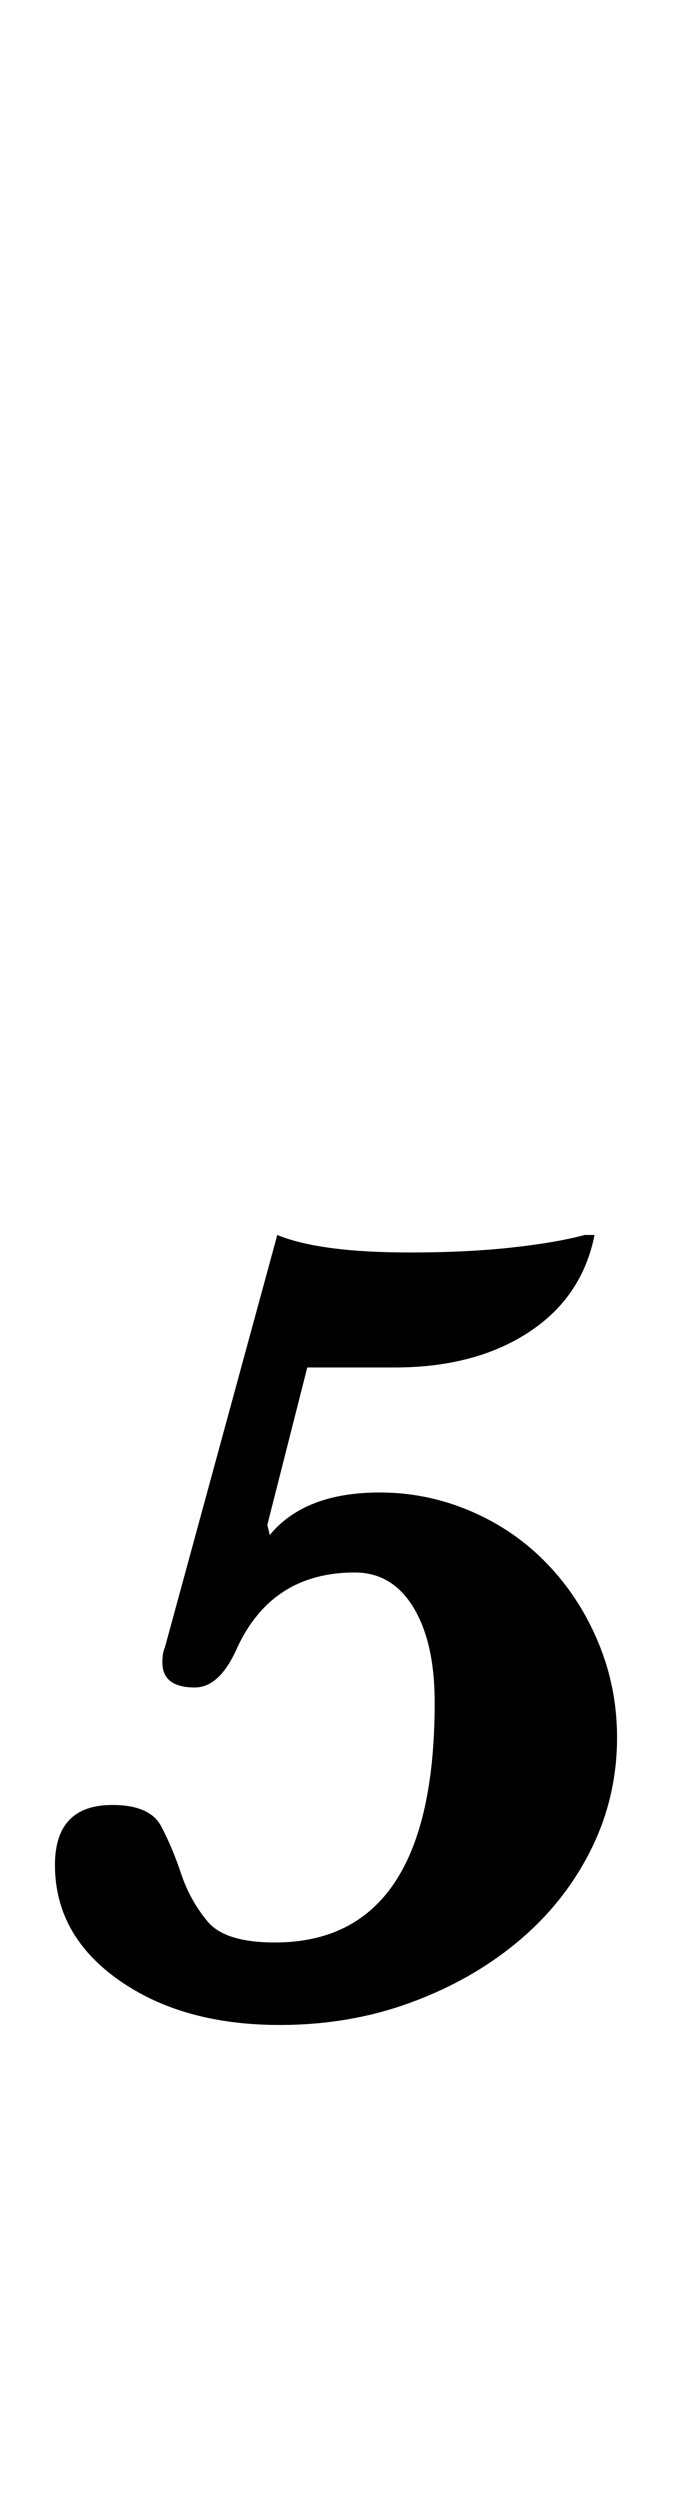 <?xml version="1.0" standalone="no"?>
<!DOCTYPE svg PUBLIC "-//W3C//DTD SVG 1.1//EN" "http://www.w3.org/Graphics/SVG/1.1/DTD/svg11.dtd" >
<svg xmlns="http://www.w3.org/2000/svg" xmlns:xlink="http://www.w3.org/1999/xlink" version="1.1" viewBox="-10 0 275 1000">
  <g transform="matrix(1 0 0 -1 0 800)">
   <path fill="currentColor"
d="M97 190l1 -4q14 17 44 17q19 0 36.5 -7.5t30.5 -21t20.5 -31.5t7.5 -38q0 -24 -10.5 -45t-29 -36.5t-43 -24.5t-52.5 -9q-39 0 -64.5 18t-25.5 46q0 24 23 24q15 0 19.5 -8.5t8 -19t10.5 -19t27 -8.5q64 0 64 96q0 24 -8.5 38t-23.5 14q-33 0 -47 -30q-7 -16 -17 -16
q-13 0 -13 10q0 4 1 6l45 165q17 -7 53 -7q23 0 41 2t29 5h4q-5 -25 -26.5 -39t-53.5 -14h-35z" />
  </g>

</svg>
